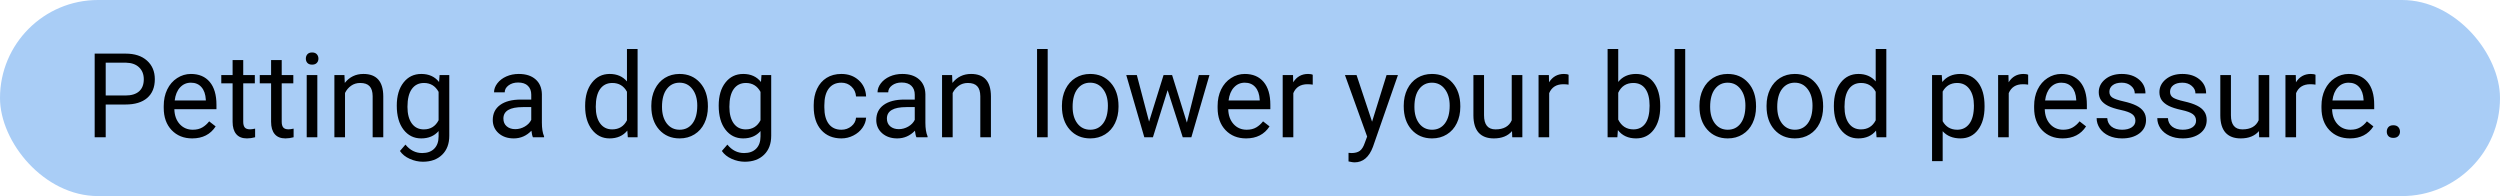 <svg width="765" height="60" viewBox="0 0 765 60" fill="none" xmlns="http://www.w3.org/2000/svg">
<rect width="765" height="60" rx="30" fill="#A9CDF6"/>
<path d="M32.346 31.98V42H28.971V16.406H38.41C41.211 16.406 43.402 17.121 44.984 18.551C46.578 19.98 47.375 21.873 47.375 24.229C47.375 26.713 46.596 28.629 45.037 29.977C43.49 31.312 41.27 31.98 38.375 31.98H32.346ZM32.346 29.221H38.41C40.215 29.221 41.598 28.799 42.559 27.955C43.52 27.1 44 25.869 44 24.264C44 22.74 43.52 21.521 42.559 20.607C41.598 19.693 40.279 19.219 38.603 19.184H32.346V29.221ZM58.818 42.352C56.24 42.352 54.143 41.508 52.525 39.82C50.908 38.121 50.1 35.853 50.1 33.018V32.42C50.1 30.533 50.457 28.852 51.172 27.375C51.898 25.887 52.906 24.727 54.195 23.895C55.496 23.051 56.902 22.629 58.414 22.629C60.887 22.629 62.809 23.443 64.18 25.072C65.551 26.701 66.236 29.033 66.236 32.068V33.422H53.352C53.398 35.297 53.943 36.815 54.986 37.975C56.041 39.123 57.377 39.697 58.994 39.697C60.143 39.697 61.115 39.463 61.912 38.994C62.709 38.525 63.406 37.904 64.004 37.131L65.99 38.678C64.397 41.127 62.006 42.352 58.818 42.352ZM58.414 25.301C57.102 25.301 56 25.781 55.109 26.742C54.219 27.691 53.668 29.027 53.457 30.75H62.984V30.504C62.891 28.852 62.445 27.574 61.648 26.672C60.852 25.758 59.773 25.301 58.414 25.301ZM74.428 18.375V22.98H77.978V25.494H74.428V37.289C74.428 38.051 74.586 38.625 74.902 39.012C75.219 39.387 75.758 39.574 76.519 39.574C76.894 39.574 77.41 39.504 78.066 39.363V42C77.211 42.234 76.379 42.352 75.57 42.352C74.117 42.352 73.022 41.912 72.283 41.033C71.545 40.154 71.176 38.906 71.176 37.289V25.494H67.713V22.98H71.176V18.375H74.428ZM86.205 18.375V22.98H89.756V25.494H86.205V37.289C86.205 38.051 86.363 38.625 86.68 39.012C86.996 39.387 87.535 39.574 88.297 39.574C88.672 39.574 89.188 39.504 89.844 39.363V42C88.988 42.234 88.156 42.352 87.348 42.352C85.894 42.352 84.799 41.912 84.061 41.033C83.322 40.154 82.953 38.906 82.953 37.289V25.494H79.49V22.98H82.953V18.375H86.205ZM97.103 42H93.852V22.98H97.103V42ZM93.588 17.936C93.588 17.408 93.746 16.963 94.062 16.6C94.391 16.236 94.871 16.055 95.504 16.055C96.137 16.055 96.617 16.236 96.945 16.6C97.273 16.963 97.438 17.408 97.438 17.936C97.438 18.463 97.273 18.902 96.945 19.254C96.617 19.605 96.137 19.781 95.504 19.781C94.871 19.781 94.391 19.605 94.062 19.254C93.746 18.902 93.588 18.463 93.588 17.936ZM105.4 22.98L105.506 25.371C106.959 23.543 108.857 22.629 111.201 22.629C115.221 22.629 117.248 24.896 117.283 29.432V42H114.031V29.414C114.02 28.043 113.703 27.029 113.082 26.373C112.473 25.717 111.518 25.389 110.217 25.389C109.162 25.389 108.236 25.67 107.439 26.232C106.643 26.795 106.021 27.533 105.576 28.447V42H102.324V22.98H105.4ZM121.414 32.332C121.414 29.367 122.1 27.012 123.471 25.266C124.842 23.508 126.658 22.629 128.92 22.629C131.24 22.629 133.051 23.449 134.352 25.09L134.51 22.98H137.48V41.543C137.48 44.004 136.748 45.943 135.283 47.361C133.83 48.779 131.873 49.488 129.412 49.488C128.041 49.488 126.699 49.195 125.387 48.609C124.074 48.023 123.072 47.221 122.381 46.201L124.068 44.25C125.463 45.973 127.168 46.834 129.184 46.834C130.766 46.834 131.996 46.389 132.875 45.498C133.766 44.607 134.211 43.353 134.211 41.736V40.102C132.91 41.602 131.135 42.352 128.885 42.352C126.658 42.352 124.854 41.455 123.471 39.662C122.1 37.869 121.414 35.426 121.414 32.332ZM124.684 32.701C124.684 34.846 125.123 36.533 126.002 37.764C126.881 38.982 128.111 39.592 129.693 39.592C131.744 39.592 133.25 38.66 134.211 36.797V28.113C133.215 26.297 131.721 25.389 129.729 25.389C128.146 25.389 126.91 26.004 126.02 27.234C125.129 28.465 124.684 30.287 124.684 32.701ZM163.074 42C162.887 41.625 162.734 40.957 162.617 39.996C161.105 41.566 159.301 42.352 157.203 42.352C155.328 42.352 153.787 41.824 152.58 40.77C151.385 39.703 150.787 38.355 150.787 36.727C150.787 34.746 151.537 33.211 153.037 32.121C154.549 31.02 156.67 30.469 159.4 30.469H162.564V28.975C162.564 27.838 162.225 26.936 161.545 26.268C160.865 25.588 159.863 25.248 158.539 25.248C157.379 25.248 156.406 25.541 155.621 26.127C154.836 26.713 154.443 27.422 154.443 28.254H151.174C151.174 27.305 151.508 26.391 152.176 25.512C152.855 24.621 153.77 23.918 154.918 23.402C156.078 22.887 157.35 22.629 158.732 22.629C160.924 22.629 162.641 23.18 163.883 24.281C165.125 25.371 165.77 26.877 165.816 28.799V37.553C165.816 39.299 166.039 40.688 166.484 41.719V42H163.074ZM157.678 39.522C158.697 39.522 159.664 39.258 160.578 38.73C161.492 38.203 162.154 37.518 162.564 36.674V32.772H160.016C156.031 32.772 154.039 33.938 154.039 36.27C154.039 37.289 154.379 38.086 155.059 38.66C155.738 39.234 156.611 39.522 157.678 39.522ZM179.053 32.332C179.053 29.414 179.744 27.07 181.127 25.301C182.51 23.52 184.32 22.629 186.559 22.629C188.785 22.629 190.549 23.391 191.85 24.914V15H195.102V42H192.113L191.955 39.961C190.654 41.555 188.844 42.352 186.523 42.352C184.32 42.352 182.521 41.449 181.127 39.645C179.744 37.84 179.053 35.484 179.053 32.578V32.332ZM182.305 32.701C182.305 34.857 182.75 36.545 183.641 37.764C184.531 38.982 185.762 39.592 187.332 39.592C189.395 39.592 190.9 38.666 191.85 36.815V28.078C190.877 26.285 189.383 25.389 187.367 25.389C185.773 25.389 184.531 26.004 183.641 27.234C182.75 28.465 182.305 30.287 182.305 32.701ZM199.303 32.315C199.303 30.451 199.666 28.775 200.393 27.287C201.131 25.799 202.15 24.65 203.451 23.842C204.764 23.033 206.258 22.629 207.934 22.629C210.523 22.629 212.615 23.525 214.209 25.318C215.814 27.111 216.617 29.496 216.617 32.473V32.701C216.617 34.553 216.26 36.217 215.545 37.693C214.842 39.158 213.828 40.301 212.504 41.121C211.191 41.941 209.68 42.352 207.969 42.352C205.391 42.352 203.299 41.455 201.693 39.662C200.1 37.869 199.303 35.496 199.303 32.543V32.315ZM202.572 32.701C202.572 34.81 203.059 36.504 204.031 37.781C205.016 39.059 206.328 39.697 207.969 39.697C209.621 39.697 210.934 39.053 211.906 37.764C212.879 36.463 213.365 34.647 213.365 32.315C213.365 30.229 212.867 28.541 211.871 27.252C210.887 25.951 209.574 25.301 207.934 25.301C206.328 25.301 205.033 25.939 204.049 27.217C203.064 28.494 202.572 30.322 202.572 32.701ZM219.922 32.332C219.922 29.367 220.607 27.012 221.979 25.266C223.35 23.508 225.166 22.629 227.428 22.629C229.748 22.629 231.559 23.449 232.859 25.09L233.018 22.98H235.988V41.543C235.988 44.004 235.256 45.943 233.791 47.361C232.338 48.779 230.381 49.488 227.92 49.488C226.549 49.488 225.207 49.195 223.895 48.609C222.582 48.023 221.58 47.221 220.889 46.201L222.576 44.25C223.971 45.973 225.676 46.834 227.691 46.834C229.273 46.834 230.504 46.389 231.383 45.498C232.273 44.607 232.719 43.353 232.719 41.736V40.102C231.418 41.602 229.643 42.352 227.393 42.352C225.166 42.352 223.361 41.455 221.979 39.662C220.607 37.869 219.922 35.426 219.922 32.332ZM223.191 32.701C223.191 34.846 223.631 36.533 224.51 37.764C225.389 38.982 226.619 39.592 228.201 39.592C230.252 39.592 231.758 38.66 232.719 36.797V28.113C231.723 26.297 230.229 25.389 228.236 25.389C226.654 25.389 225.418 26.004 224.527 27.234C223.637 28.465 223.191 30.287 223.191 32.701ZM257.469 39.697C258.629 39.697 259.643 39.346 260.51 38.643C261.377 37.94 261.857 37.06 261.951 36.006H265.027C264.969 37.096 264.594 38.133 263.902 39.117C263.211 40.102 262.285 40.887 261.125 41.473C259.977 42.059 258.758 42.352 257.469 42.352C254.879 42.352 252.816 41.49 251.281 39.768C249.758 38.033 248.996 35.666 248.996 32.666V32.121C248.996 30.27 249.336 28.623 250.016 27.182C250.695 25.74 251.668 24.621 252.934 23.824C254.211 23.027 255.717 22.629 257.451 22.629C259.584 22.629 261.354 23.268 262.76 24.545C264.178 25.822 264.934 27.48 265.027 29.52H261.951C261.857 28.289 261.389 27.281 260.545 26.496C259.713 25.699 258.682 25.301 257.451 25.301C255.799 25.301 254.516 25.898 253.602 27.094C252.699 28.277 252.248 29.994 252.248 32.244V32.859C252.248 35.051 252.699 36.738 253.602 37.922C254.504 39.105 255.793 39.697 257.469 39.697ZM280.426 42C280.238 41.625 280.086 40.957 279.969 39.996C278.457 41.566 276.652 42.352 274.555 42.352C272.68 42.352 271.139 41.824 269.932 40.77C268.736 39.703 268.139 38.355 268.139 36.727C268.139 34.746 268.889 33.211 270.389 32.121C271.9 31.02 274.021 30.469 276.752 30.469H279.916V28.975C279.916 27.838 279.576 26.936 278.896 26.268C278.217 25.588 277.215 25.248 275.891 25.248C274.73 25.248 273.758 25.541 272.973 26.127C272.188 26.713 271.795 27.422 271.795 28.254H268.525C268.525 27.305 268.859 26.391 269.527 25.512C270.207 24.621 271.121 23.918 272.27 23.402C273.43 22.887 274.701 22.629 276.084 22.629C278.275 22.629 279.992 23.18 281.234 24.281C282.477 25.371 283.121 26.877 283.168 28.799V37.553C283.168 39.299 283.391 40.688 283.836 41.719V42H280.426ZM275.029 39.522C276.049 39.522 277.016 39.258 277.93 38.73C278.844 38.203 279.506 37.518 279.916 36.674V32.772H277.367C273.383 32.772 271.391 33.938 271.391 36.27C271.391 37.289 271.73 38.086 272.41 38.66C273.09 39.234 273.963 39.522 275.029 39.522ZM291.342 22.98L291.447 25.371C292.9 23.543 294.799 22.629 297.143 22.629C301.162 22.629 303.189 24.896 303.225 29.432V42H299.973V29.414C299.961 28.043 299.645 27.029 299.023 26.373C298.414 25.717 297.459 25.389 296.158 25.389C295.104 25.389 294.178 25.67 293.381 26.232C292.584 26.795 291.963 27.533 291.518 28.447V42H288.266V22.98H291.342ZM320.592 42H317.34V15H320.592V42ZM324.951 32.315C324.951 30.451 325.314 28.775 326.041 27.287C326.779 25.799 327.799 24.65 329.1 23.842C330.412 23.033 331.906 22.629 333.582 22.629C336.172 22.629 338.264 23.525 339.857 25.318C341.463 27.111 342.266 29.496 342.266 32.473V32.701C342.266 34.553 341.908 36.217 341.193 37.693C340.49 39.158 339.477 40.301 338.152 41.121C336.84 41.941 335.328 42.352 333.617 42.352C331.039 42.352 328.947 41.455 327.342 39.662C325.748 37.869 324.951 35.496 324.951 32.543V32.315ZM328.221 32.701C328.221 34.81 328.707 36.504 329.68 37.781C330.664 39.059 331.977 39.697 333.617 39.697C335.27 39.697 336.582 39.053 337.555 37.764C338.527 36.463 339.014 34.647 339.014 32.315C339.014 30.229 338.516 28.541 337.52 27.252C336.535 25.951 335.223 25.301 333.582 25.301C331.977 25.301 330.682 25.939 329.697 27.217C328.713 28.494 328.221 30.322 328.221 32.701ZM363.184 37.518L366.84 22.98H370.092L364.555 42H361.918L357.295 27.586L352.795 42H350.158L344.639 22.98H347.873L351.617 37.219L356.047 22.98H358.666L363.184 37.518ZM381.307 42.352C378.729 42.352 376.631 41.508 375.014 39.82C373.396 38.121 372.588 35.853 372.588 33.018V32.42C372.588 30.533 372.945 28.852 373.66 27.375C374.387 25.887 375.395 24.727 376.684 23.895C377.984 23.051 379.391 22.629 380.902 22.629C383.375 22.629 385.297 23.443 386.668 25.072C388.039 26.701 388.725 29.033 388.725 32.068V33.422H375.84C375.887 35.297 376.432 36.815 377.475 37.975C378.529 39.123 379.865 39.697 381.482 39.697C382.631 39.697 383.604 39.463 384.4 38.994C385.197 38.525 385.895 37.904 386.492 37.131L388.479 38.678C386.885 41.127 384.494 42.352 381.307 42.352ZM380.902 25.301C379.59 25.301 378.488 25.781 377.598 26.742C376.707 27.691 376.156 29.027 375.945 30.75H385.473V30.504C385.379 28.852 384.934 27.574 384.137 26.672C383.34 25.758 382.262 25.301 380.902 25.301ZM401.697 25.898C401.205 25.816 400.672 25.775 400.098 25.775C397.965 25.775 396.518 26.684 395.756 28.5V42H392.504V22.98H395.668L395.721 25.178C396.787 23.479 398.299 22.629 400.256 22.629C400.889 22.629 401.369 22.711 401.697 22.875V25.898ZM419.855 37.236L424.285 22.98H427.766L420.119 44.935C418.936 48.1 417.055 49.682 414.477 49.682L413.861 49.629L412.648 49.4V46.764L413.527 46.834C414.629 46.834 415.484 46.611 416.094 46.166C416.715 45.721 417.225 44.906 417.623 43.723L418.344 41.789L411.559 22.98H415.109L419.855 37.236ZM429.541 32.315C429.541 30.451 429.904 28.775 430.631 27.287C431.369 25.799 432.389 24.65 433.689 23.842C435.002 23.033 436.496 22.629 438.172 22.629C440.762 22.629 442.854 23.525 444.447 25.318C446.053 27.111 446.855 29.496 446.855 32.473V32.701C446.855 34.553 446.498 36.217 445.783 37.693C445.08 39.158 444.066 40.301 442.742 41.121C441.43 41.941 439.918 42.352 438.207 42.352C435.629 42.352 433.537 41.455 431.932 39.662C430.338 37.869 429.541 35.496 429.541 32.543V32.315ZM432.811 32.701C432.811 34.81 433.297 36.504 434.27 37.781C435.254 39.059 436.566 39.697 438.207 39.697C439.859 39.697 441.172 39.053 442.145 37.764C443.117 36.463 443.604 34.647 443.604 32.315C443.604 30.229 443.105 28.541 442.109 27.252C441.125 25.951 439.812 25.301 438.172 25.301C436.566 25.301 435.271 25.939 434.287 27.217C433.303 28.494 432.811 30.322 432.811 32.701ZM462.676 40.119C461.41 41.607 459.553 42.352 457.104 42.352C455.076 42.352 453.529 41.766 452.463 40.594C451.408 39.41 450.875 37.664 450.863 35.355V22.98H454.115V35.268C454.115 38.15 455.287 39.592 457.631 39.592C460.115 39.592 461.768 38.666 462.588 36.815V22.98H465.84V42H462.746L462.676 40.119ZM479.99 25.898C479.498 25.816 478.965 25.775 478.391 25.775C476.258 25.775 474.811 26.684 474.049 28.5V42H470.797V22.98H473.961L474.014 25.178C475.08 23.479 476.592 22.629 478.549 22.629C479.182 22.629 479.662 22.711 479.99 22.875V25.898ZM508.027 32.701C508.027 35.607 507.359 37.945 506.023 39.715C504.688 41.473 502.895 42.352 500.645 42.352C498.242 42.352 496.385 41.502 495.072 39.803L494.914 42H491.926V15H495.178V25.072C496.49 23.443 498.301 22.629 500.609 22.629C502.918 22.629 504.729 23.502 506.041 25.248C507.365 26.994 508.027 29.385 508.027 32.42V32.701ZM504.775 32.332C504.775 30.117 504.348 28.406 503.492 27.199C502.637 25.992 501.406 25.389 499.801 25.389C497.656 25.389 496.115 26.385 495.178 28.377V36.603C496.174 38.596 497.727 39.592 499.836 39.592C501.395 39.592 502.607 38.988 503.475 37.781C504.342 36.574 504.775 34.758 504.775 32.332ZM515.674 42H512.422V15H515.674V42ZM520.033 32.315C520.033 30.451 520.396 28.775 521.123 27.287C521.861 25.799 522.881 24.65 524.182 23.842C525.494 23.033 526.988 22.629 528.664 22.629C531.254 22.629 533.346 23.525 534.939 25.318C536.545 27.111 537.348 29.496 537.348 32.473V32.701C537.348 34.553 536.99 36.217 536.275 37.693C535.572 39.158 534.559 40.301 533.234 41.121C531.922 41.941 530.41 42.352 528.699 42.352C526.121 42.352 524.029 41.455 522.424 39.662C520.83 37.869 520.033 35.496 520.033 32.543V32.315ZM523.303 32.701C523.303 34.81 523.789 36.504 524.762 37.781C525.746 39.059 527.059 39.697 528.699 39.697C530.352 39.697 531.664 39.053 532.637 37.764C533.609 36.463 534.096 34.647 534.096 32.315C534.096 30.229 533.598 28.541 532.602 27.252C531.617 25.951 530.305 25.301 528.664 25.301C527.059 25.301 525.764 25.939 524.779 27.217C523.795 28.494 523.303 30.322 523.303 32.701ZM540.564 32.315C540.564 30.451 540.928 28.775 541.654 27.287C542.393 25.799 543.412 24.65 544.713 23.842C546.025 23.033 547.52 22.629 549.195 22.629C551.785 22.629 553.877 23.525 555.471 25.318C557.076 27.111 557.879 29.496 557.879 32.473V32.701C557.879 34.553 557.521 36.217 556.807 37.693C556.104 39.158 555.09 40.301 553.766 41.121C552.453 41.941 550.941 42.352 549.23 42.352C546.652 42.352 544.561 41.455 542.955 39.662C541.361 37.869 540.564 35.496 540.564 32.543V32.315ZM543.834 32.701C543.834 34.81 544.32 36.504 545.293 37.781C546.277 39.059 547.59 39.697 549.23 39.697C550.883 39.697 552.195 39.053 553.168 37.764C554.141 36.463 554.627 34.647 554.627 32.315C554.627 30.229 554.129 28.541 553.133 27.252C552.148 25.951 550.836 25.301 549.195 25.301C547.59 25.301 546.295 25.939 545.311 27.217C544.326 28.494 543.834 30.322 543.834 32.701ZM561.166 32.332C561.166 29.414 561.857 27.07 563.24 25.301C564.623 23.52 566.434 22.629 568.672 22.629C570.898 22.629 572.662 23.391 573.963 24.914V15H577.215V42H574.227L574.068 39.961C572.768 41.555 570.957 42.352 568.637 42.352C566.434 42.352 564.635 41.449 563.24 39.645C561.857 37.84 561.166 35.484 561.166 32.578V32.332ZM564.418 32.701C564.418 34.857 564.863 36.545 565.754 37.764C566.645 38.982 567.875 39.592 569.445 39.592C571.508 39.592 573.014 38.666 573.963 36.815V28.078C572.99 26.285 571.496 25.389 569.48 25.389C567.887 25.389 566.645 26.004 565.754 27.234C564.863 28.465 564.418 30.287 564.418 32.701ZM607.273 32.701C607.273 35.596 606.611 37.928 605.287 39.697C603.963 41.467 602.17 42.352 599.908 42.352C597.6 42.352 595.783 41.619 594.459 40.154V49.312H591.207V22.98H594.178L594.336 25.09C595.66 23.449 597.5 22.629 599.855 22.629C602.141 22.629 603.945 23.49 605.27 25.213C606.605 26.936 607.273 29.332 607.273 32.402V32.701ZM604.021 32.332C604.021 30.188 603.564 28.494 602.65 27.252C601.736 26.01 600.482 25.389 598.889 25.389C596.92 25.389 595.443 26.262 594.459 28.008V37.096C595.432 38.83 596.92 39.697 598.924 39.697C600.482 39.697 601.719 39.082 602.633 37.852C603.559 36.609 604.021 34.77 604.021 32.332ZM620.615 25.898C620.123 25.816 619.59 25.775 619.016 25.775C616.883 25.775 615.436 26.684 614.674 28.5V42H611.422V22.98H614.586L614.639 25.178C615.705 23.479 617.217 22.629 619.174 22.629C619.807 22.629 620.287 22.711 620.615 22.875V25.898ZM631.162 42.352C628.584 42.352 626.486 41.508 624.869 39.82C623.252 38.121 622.443 35.853 622.443 33.018V32.42C622.443 30.533 622.801 28.852 623.516 27.375C624.242 25.887 625.25 24.727 626.539 23.895C627.84 23.051 629.246 22.629 630.758 22.629C633.23 22.629 635.152 23.443 636.523 25.072C637.895 26.701 638.58 29.033 638.58 32.068V33.422H625.695C625.742 35.297 626.287 36.815 627.33 37.975C628.385 39.123 629.721 39.697 631.338 39.697C632.486 39.697 633.459 39.463 634.256 38.994C635.053 38.525 635.75 37.904 636.348 37.131L638.334 38.678C636.74 41.127 634.35 42.352 631.162 42.352ZM630.758 25.301C629.445 25.301 628.344 25.781 627.453 26.742C626.562 27.691 626.012 29.027 625.801 30.75H635.328V30.504C635.234 28.852 634.789 27.574 633.992 26.672C633.195 25.758 632.117 25.301 630.758 25.301ZM653.434 36.955C653.434 36.076 653.1 35.397 652.432 34.916C651.775 34.424 650.621 34.002 648.969 33.65C647.328 33.299 646.021 32.877 645.049 32.385C644.088 31.893 643.373 31.307 642.904 30.627C642.447 29.947 642.219 29.139 642.219 28.201C642.219 26.643 642.875 25.324 644.188 24.246C645.512 23.168 647.199 22.629 649.25 22.629C651.406 22.629 653.152 23.186 654.488 24.299C655.836 25.412 656.51 26.836 656.51 28.57H653.24C653.24 27.68 652.859 26.912 652.098 26.268C651.348 25.623 650.398 25.301 649.25 25.301C648.066 25.301 647.141 25.559 646.473 26.074C645.805 26.59 645.471 27.264 645.471 28.096C645.471 28.881 645.781 29.473 646.402 29.871C647.023 30.27 648.143 30.65 649.76 31.014C651.389 31.377 652.707 31.811 653.715 32.315C654.723 32.818 655.467 33.428 655.947 34.143C656.439 34.846 656.686 35.707 656.686 36.727C656.686 38.426 656.006 39.791 654.646 40.822C653.287 41.842 651.523 42.352 649.355 42.352C647.832 42.352 646.484 42.082 645.312 41.543C644.141 41.004 643.221 40.254 642.553 39.293C641.896 38.32 641.568 37.272 641.568 36.147H644.82C644.879 37.236 645.312 38.103 646.121 38.748C646.941 39.381 648.02 39.697 649.355 39.697C650.586 39.697 651.57 39.451 652.309 38.959C653.059 38.455 653.434 37.787 653.434 36.955ZM671.996 36.955C671.996 36.076 671.662 35.397 670.994 34.916C670.338 34.424 669.184 34.002 667.531 33.65C665.891 33.299 664.584 32.877 663.611 32.385C662.65 31.893 661.936 31.307 661.467 30.627C661.01 29.947 660.781 29.139 660.781 28.201C660.781 26.643 661.438 25.324 662.75 24.246C664.074 23.168 665.762 22.629 667.812 22.629C669.969 22.629 671.715 23.186 673.051 24.299C674.398 25.412 675.072 26.836 675.072 28.57H671.803C671.803 27.68 671.422 26.912 670.66 26.268C669.91 25.623 668.961 25.301 667.812 25.301C666.629 25.301 665.703 25.559 665.035 26.074C664.367 26.59 664.033 27.264 664.033 28.096C664.033 28.881 664.344 29.473 664.965 29.871C665.586 30.27 666.705 30.65 668.322 31.014C669.951 31.377 671.27 31.811 672.277 32.315C673.285 32.818 674.029 33.428 674.51 34.143C675.002 34.846 675.248 35.707 675.248 36.727C675.248 38.426 674.568 39.791 673.209 40.822C671.85 41.842 670.086 42.352 667.918 42.352C666.395 42.352 665.047 42.082 663.875 41.543C662.703 41.004 661.783 40.254 661.115 39.293C660.459 38.32 660.131 37.272 660.131 36.147H663.383C663.441 37.236 663.875 38.103 664.684 38.748C665.504 39.381 666.582 39.697 667.918 39.697C669.148 39.697 670.133 39.451 670.871 38.959C671.621 38.455 671.996 37.787 671.996 36.955ZM691.227 40.119C689.961 41.607 688.104 42.352 685.654 42.352C683.627 42.352 682.08 41.766 681.014 40.594C679.959 39.41 679.426 37.664 679.414 35.355V22.98H682.666V35.268C682.666 38.15 683.838 39.592 686.182 39.592C688.666 39.592 690.318 38.666 691.139 36.815V22.98H694.391V42H691.297L691.227 40.119ZM708.541 25.898C708.049 25.816 707.516 25.775 706.941 25.775C704.809 25.775 703.361 26.684 702.6 28.5V42H699.348V22.98H702.512L702.564 25.178C703.631 23.479 705.143 22.629 707.1 22.629C707.732 22.629 708.213 22.711 708.541 22.875V25.898ZM719.088 42.352C716.51 42.352 714.412 41.508 712.795 39.82C711.178 38.121 710.369 35.853 710.369 33.018V32.42C710.369 30.533 710.727 28.852 711.441 27.375C712.168 25.887 713.176 24.727 714.465 23.895C715.766 23.051 717.172 22.629 718.684 22.629C721.156 22.629 723.078 23.443 724.449 25.072C725.82 26.701 726.506 29.033 726.506 32.068V33.422H713.621C713.668 35.297 714.213 36.815 715.256 37.975C716.311 39.123 717.646 39.697 719.264 39.697C720.412 39.697 721.385 39.463 722.182 38.994C722.979 38.525 723.676 37.904 724.273 37.131L726.26 38.678C724.666 41.127 722.275 42.352 719.088 42.352ZM718.684 25.301C717.371 25.301 716.27 25.781 715.379 26.742C714.488 27.691 713.938 29.027 713.727 30.75H723.254V30.504C723.16 28.852 722.715 27.574 721.918 26.672C721.121 25.758 720.043 25.301 718.684 25.301ZM730.355 40.295C730.355 39.732 730.52 39.264 730.848 38.889C731.188 38.514 731.691 38.326 732.359 38.326C733.027 38.326 733.531 38.514 733.871 38.889C734.223 39.264 734.398 39.732 734.398 40.295C734.398 40.834 734.223 41.285 733.871 41.648C733.531 42.012 733.027 42.193 732.359 42.193C731.691 42.193 731.188 42.012 730.848 41.648C730.52 41.285 730.355 40.834 730.355 40.295Z" fill="black"/>
</svg>
